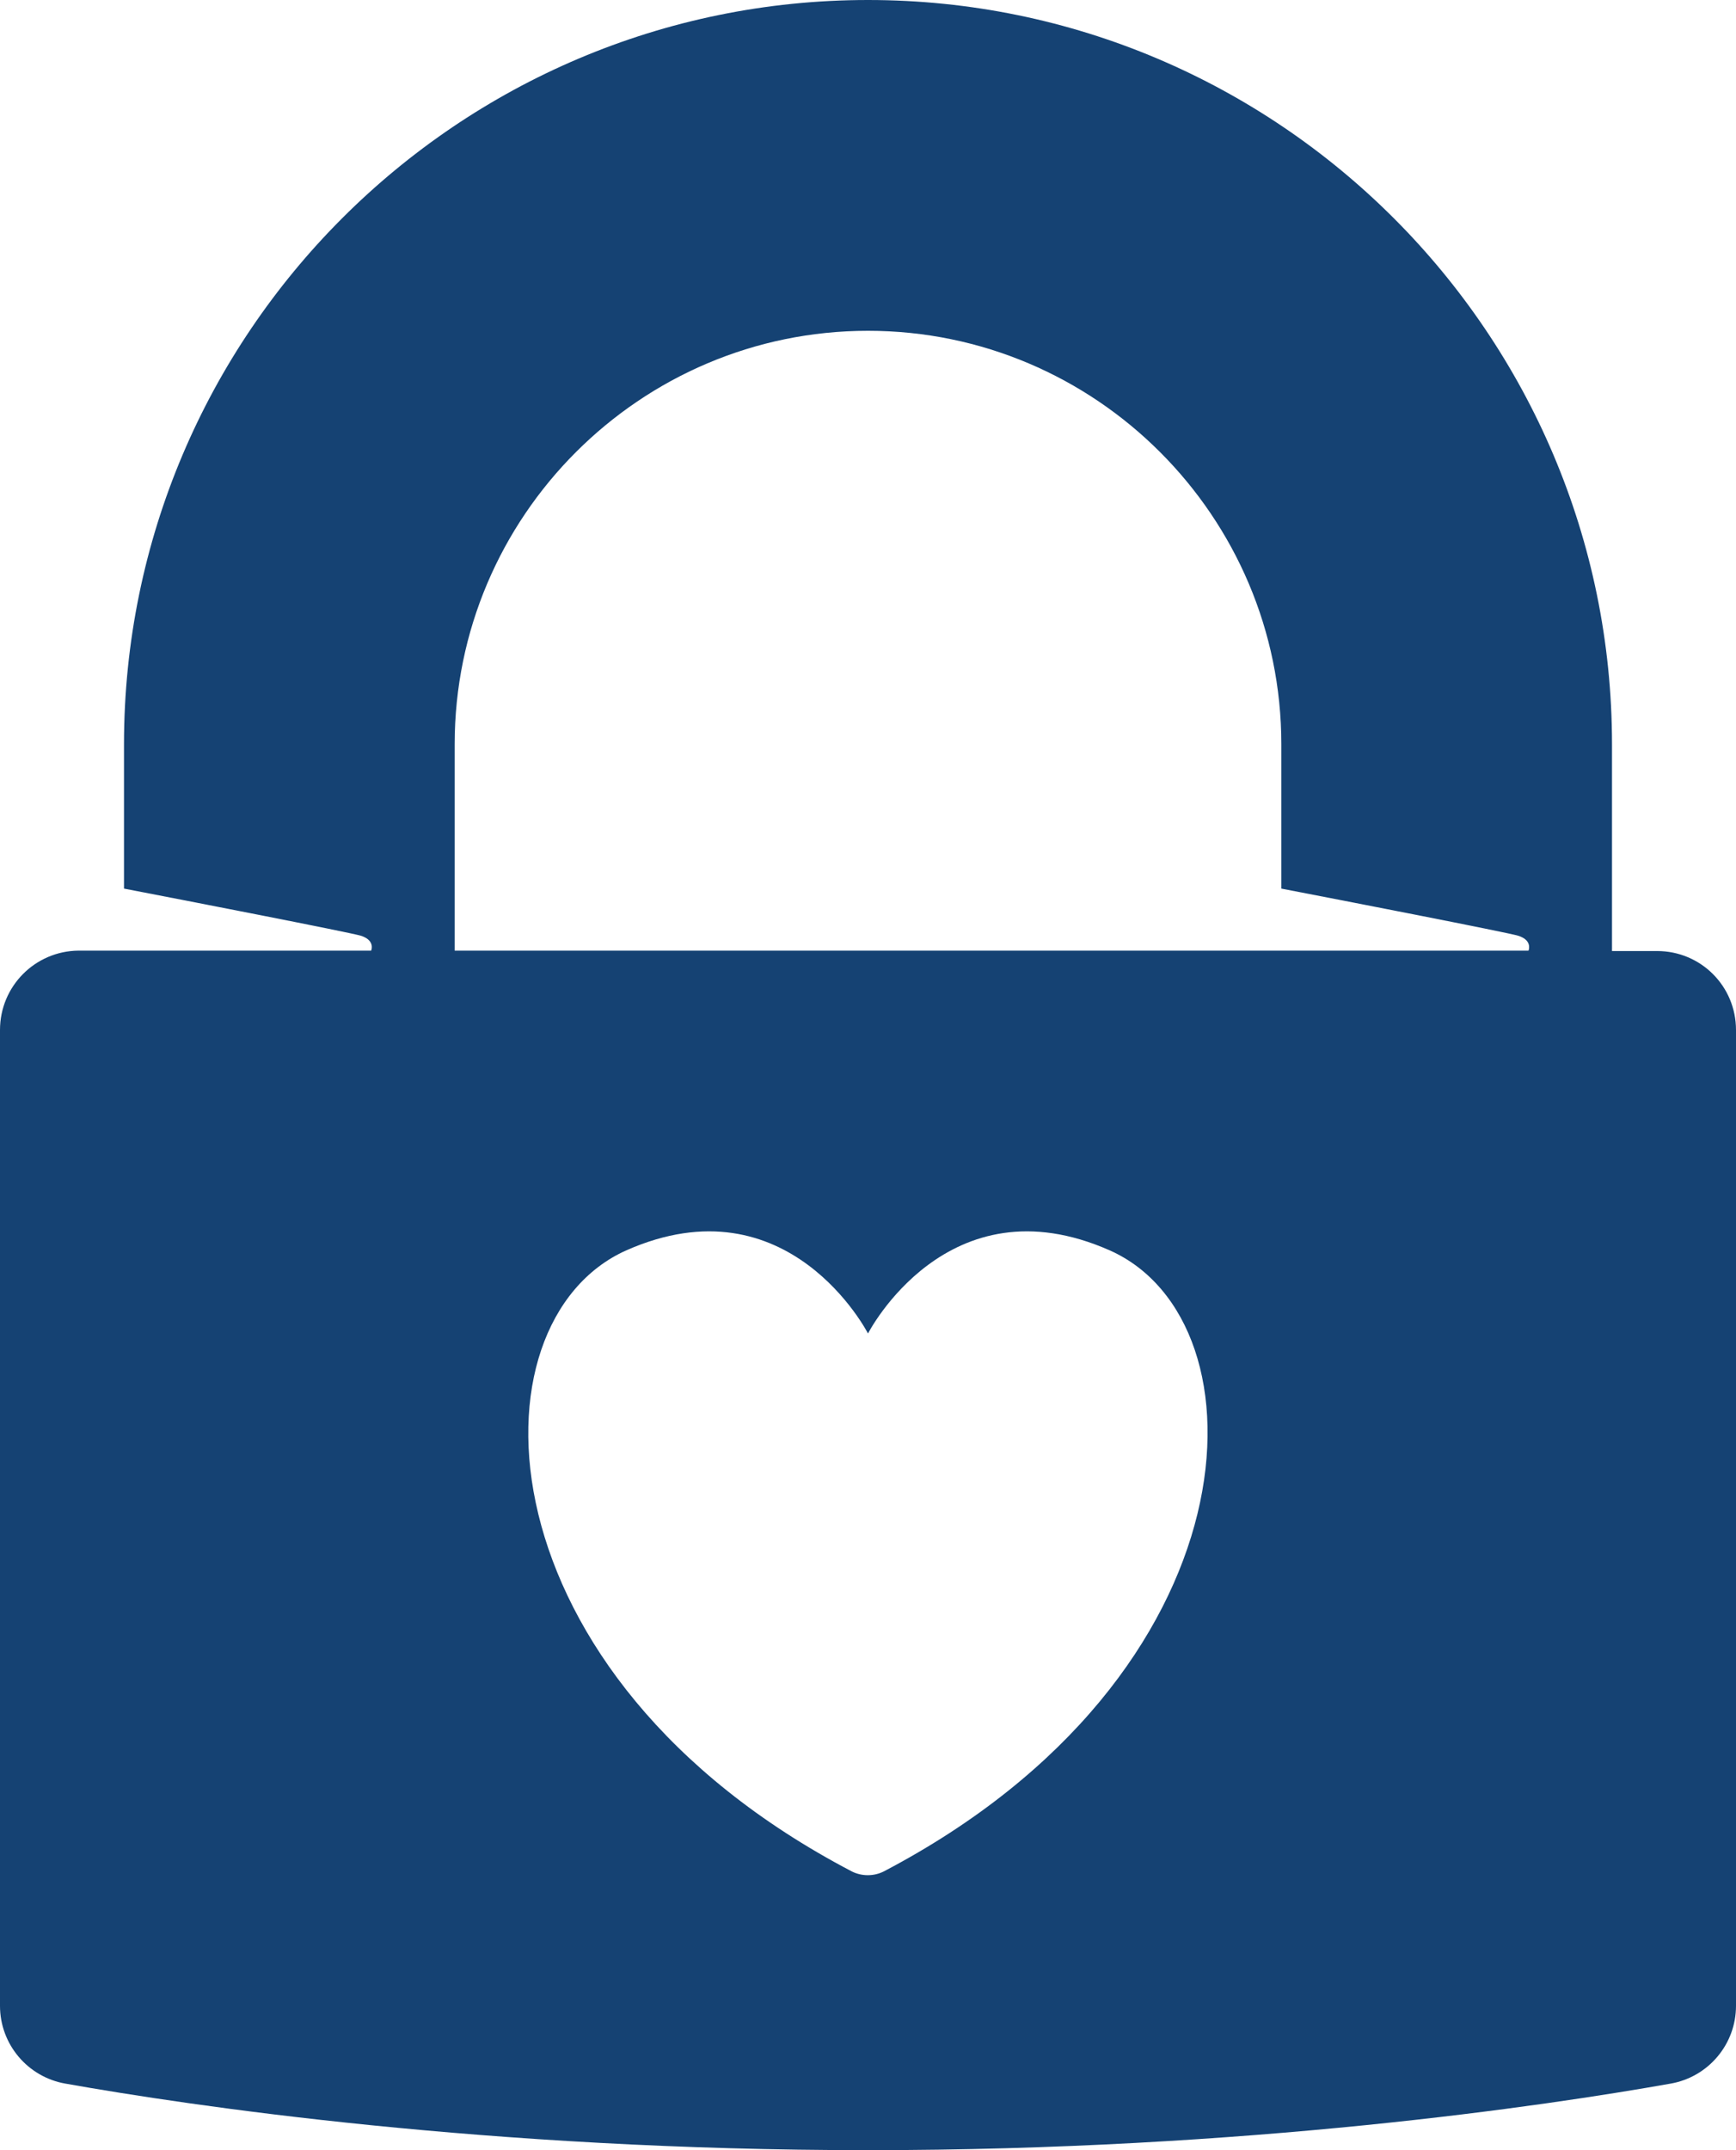 <svg width="42" height="52" viewBox="0 0 42 52" fill="none" xmlns="http://www.w3.org/2000/svg">
<path d="M40.09 23H39V18C39 8.08 30.93 0 21 0C11.07 0 3 8.08 3 18V21.49C4.3 21.74 8.47 22.55 8.73 22.63C9.05 22.73 9 22.94 8.98 22.99H1.9C0.85 23 0 23.85 0 24.91V48.51C0 49.44 0.67 50.23 1.58 50.39C4.62 50.93 11.82 52 21 52C30.18 52 37.38 50.93 40.42 50.39C41.33 50.23 42 49.44 42 48.51V24.91C42 23.85 41.15 23 40.09 23ZM11 18C11 12.49 15.49 8 21 8C26.51 8 31 12.49 31 18V21.49C32.3 21.74 36.47 22.55 36.73 22.63C37.05 22.73 37 22.94 36.98 22.99H11V18ZM21.38 45.26C21.14 45.38 20.85 45.38 20.61 45.26C11.53 40.51 11.28 31.97 15.15 30.24C19.08 28.5 21 32.25 21 32.25C21 32.25 22.92 28.5 26.85 30.24C30.72 31.96 30.46 40.5 21.38 45.26Z" fill="#154273"/>
</svg>


